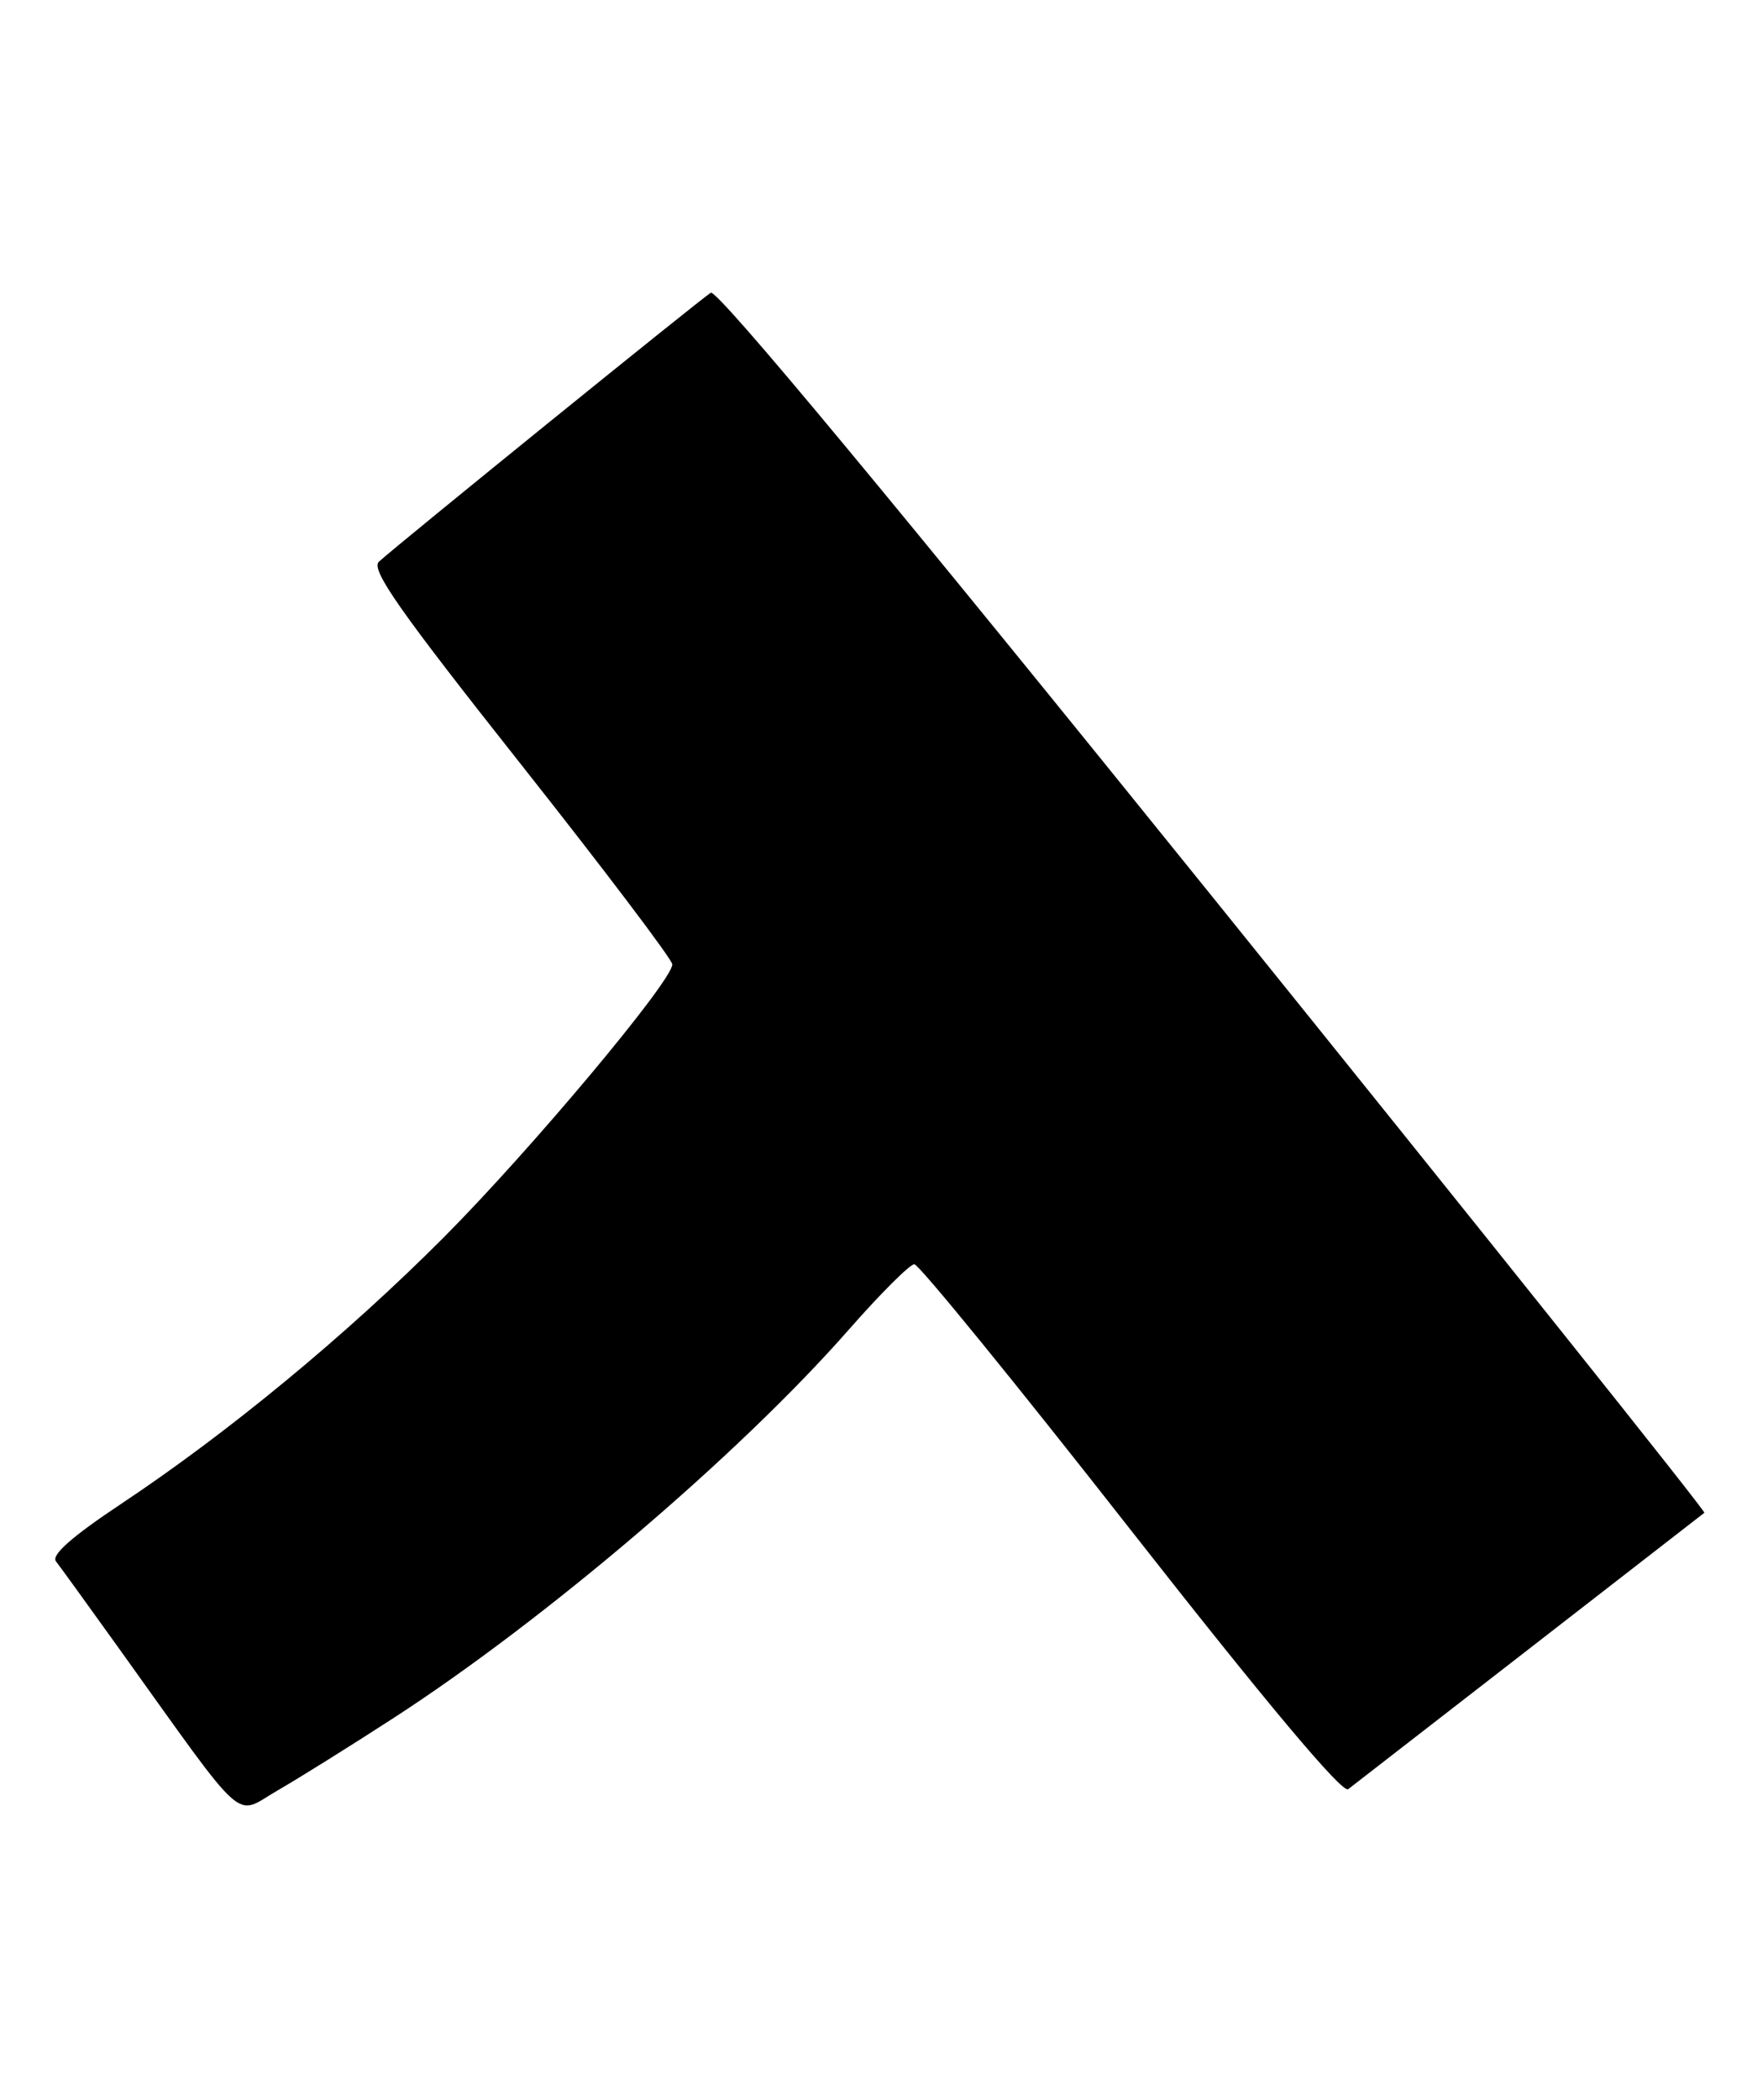 <?xml version="1.0" encoding="UTF-8" standalone="no"?>
<!DOCTYPE svg PUBLIC "-//W3C//DTD SVG 1.1//EN" "http://www.w3.org/Graphics/SVG/1.1/DTD/svg11.dtd" >
<svg xmlns="http://www.w3.org/2000/svg" xmlns:xlink="http://www.w3.org/1999/xlink" version="1.1" viewBox="0 0 215 256">
 <g >
 <path fill="currentColor"
d=" M 48.00 209.45 C 66.58 197.41 90.22 177.24 103.50 162.12 C 107.35 157.73 110.95 154.14 111.50 154.13 C 112.05 154.12 123.94 168.71 137.91 186.55 C 154.47 207.67 163.71 218.68 164.41 218.13 C 165.01 217.66 174.95 209.95 186.50 201.00 C 198.05 192.04 207.66 184.58 207.85 184.43 C 208.04 184.27 181.12 150.57 148.03 109.55 C 109.08 61.27 87.45 35.22 86.68 35.69 C 85.48 36.42 48.56 66.33 46.21 68.48 C 45.18 69.42 48.66 74.39 63.45 93.08 C 73.64 105.96 81.98 116.98 81.99 117.57 C 82.01 119.57 64.67 140.27 54.07 150.90 C 42.23 162.78 27.85 174.65 14.72 183.38 C 8.74 187.36 6.22 189.59 6.83 190.36 C 7.32 190.99 10.79 195.78 14.53 201.00 C 30.37 223.09 28.47 221.39 33.79 218.32 C 36.38 216.83 42.77 212.84 48.00 209.45 Z "/>
</g>
</svg>